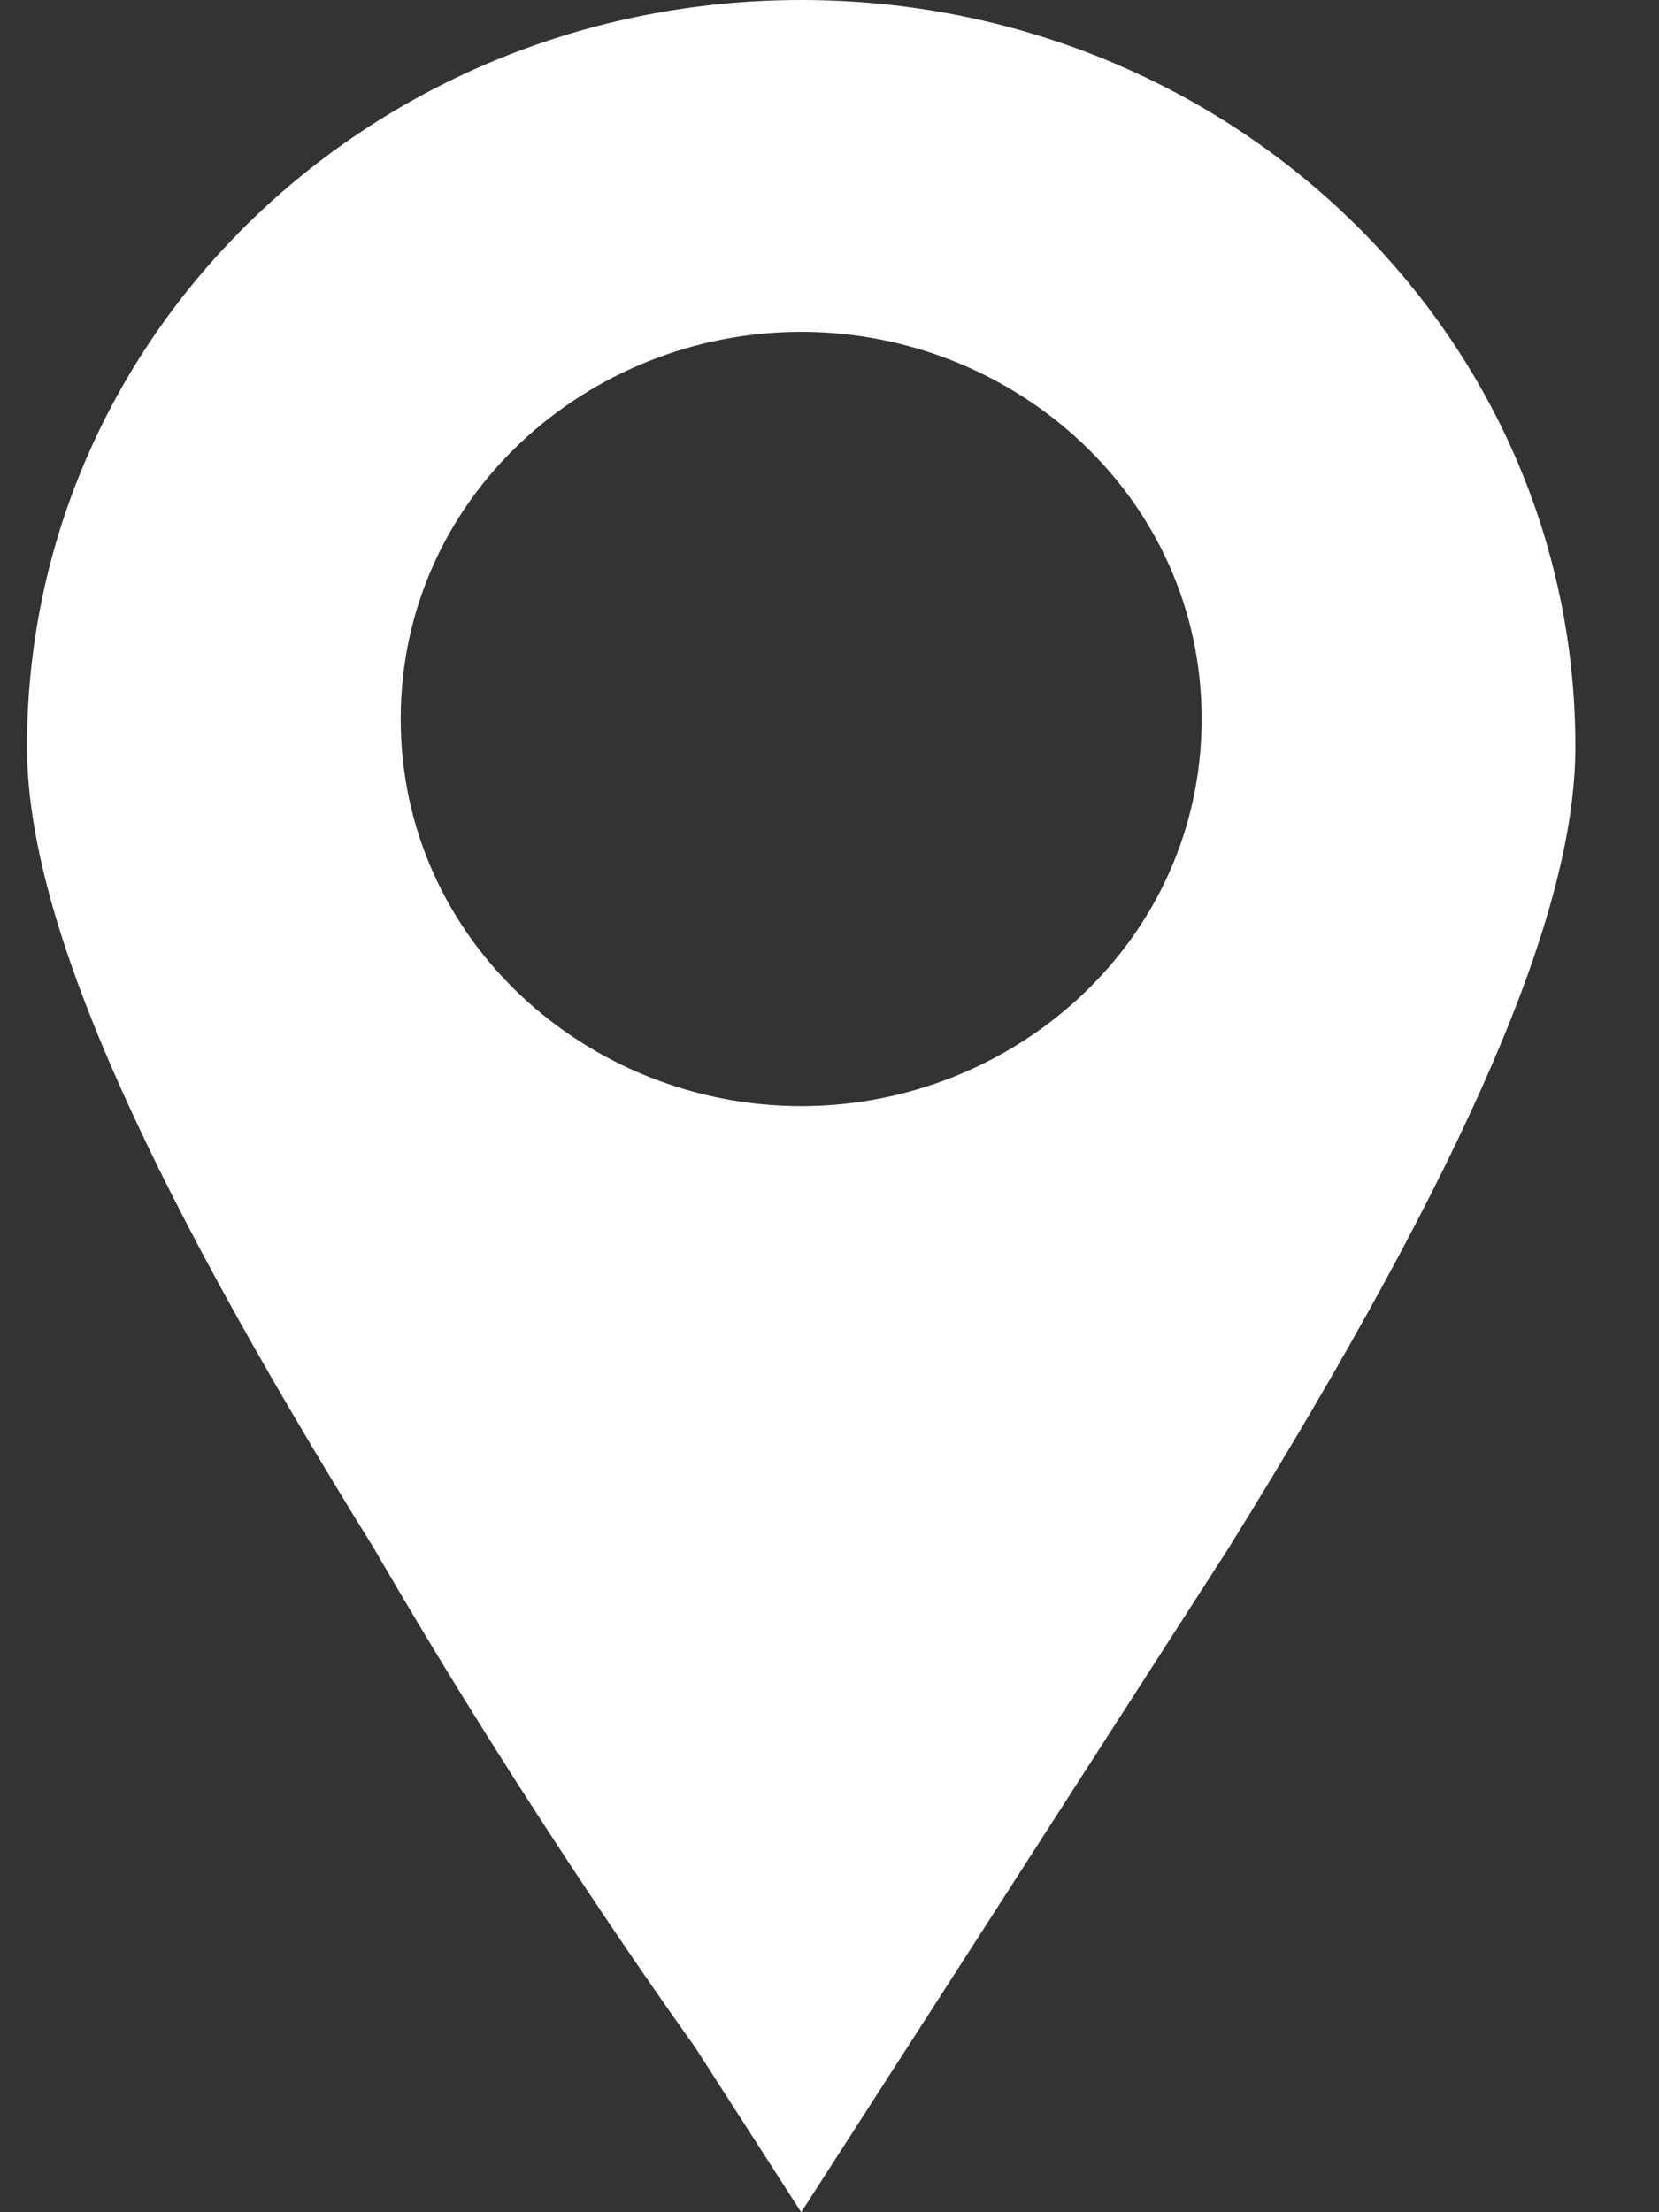 <svg width="15" height="20" viewBox="0 0 15 20" fill="none" xmlns="http://www.w3.org/2000/svg">
<rect x="0" y="0" width="15" height="20" fill="#333333" stroke="none"/>
<path d="M7.244 0C3.382 0 0.244 3 0.244 6.75C0.244 8.25 1.21 10.5 3.382 14C4.83 16.5 6.279 18.5 6.279 18.5L7.244 20L8.21 18.5C8.21 18.5 9.658 16.25 11.106 14C13.279 10.5 14.244 8.25 14.244 6.75C14.244 3 11.106 0 7.244 0ZM7.244 10C5.313 10 3.623 8.5 3.623 6.5C3.623 4.5 5.313 3 7.244 3C9.175 3 10.865 4.5 10.865 6.5C10.865 8.5 9.175 10 7.244 10Z" fill="white"/>
</svg>
